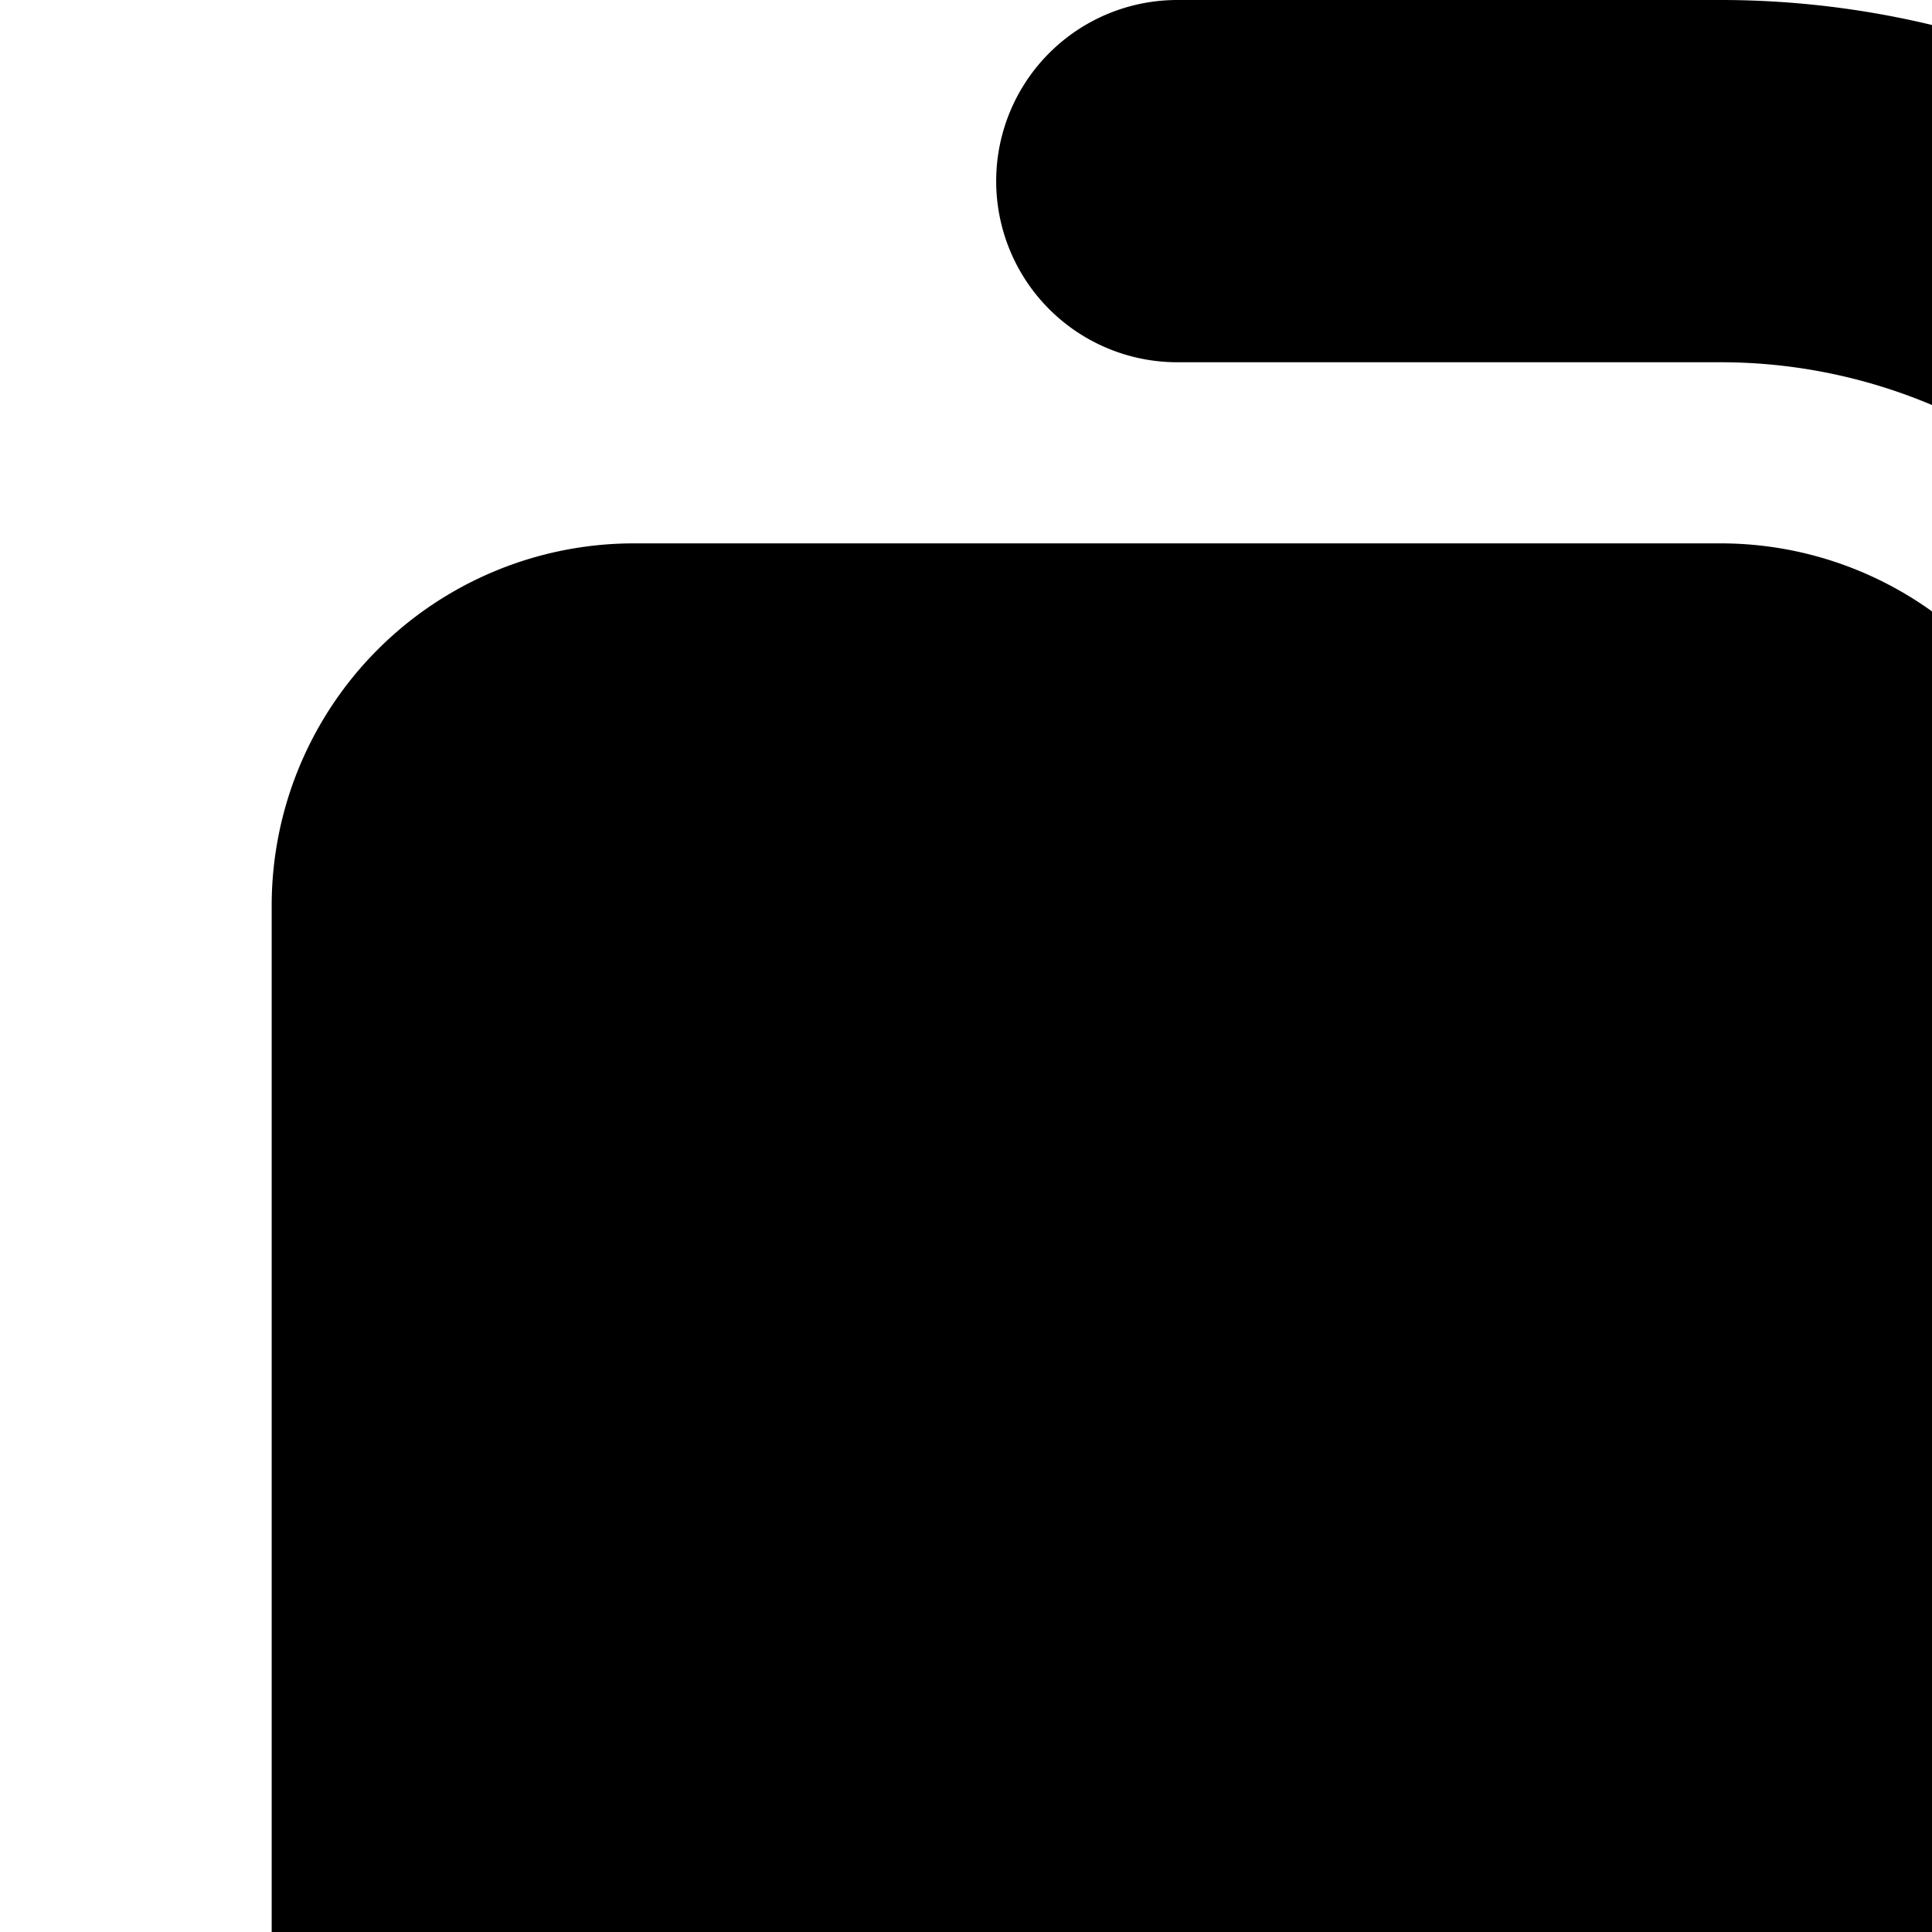 <svg xmlns="http://www.w3.org/2000/svg" viewBox="0 0 16 16"><path d="M9.75 0a1.5 1.5 0 0 0 0 3h4.5a4.5 4.5 0 0 1 4.5 4.5v9a1.5 1.5 0 0 0 3 0v-9a7.5 7.5 0 0 0-7.5-7.5z"/><path d="M5.25 4.5a3 3 0 0 0-3 3V21a3 3 0 0 0 3 3h9a3 3 0 0 0 3-3V7.5a3 3 0 0 0-3-3z"/></svg>